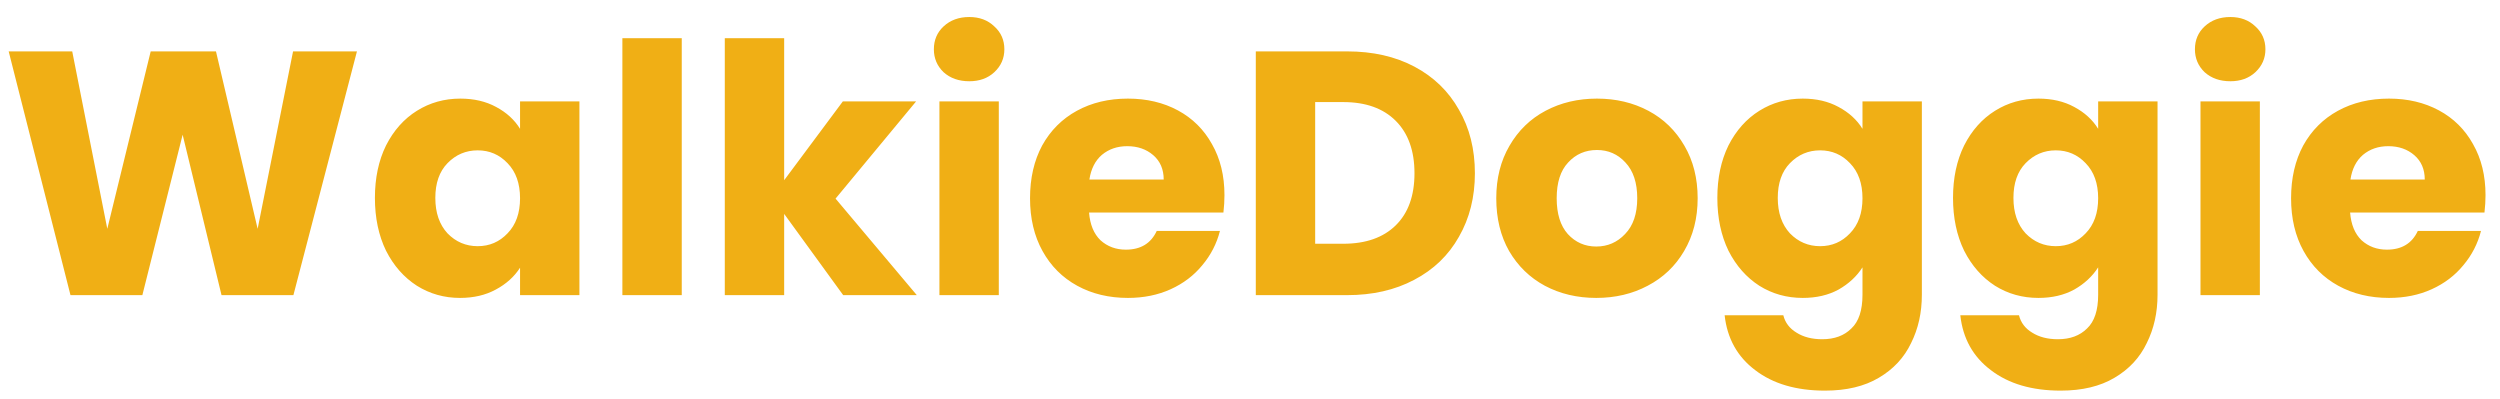 <svg width="144" height="23" viewBox="0 0 144 23" fill="none" xmlns="http://www.w3.org/2000/svg">
<path d="M20.56 2.96L16.9 17H12.76L10.52 7.76L8.2 17H4.06L0.5 2.96H4.16L6.18 13.18L8.68 2.96H12.44L14.84 13.18L16.88 2.96H20.56ZM21.595 11.4C21.595 10.253 21.808 9.247 22.235 8.38C22.675 7.513 23.268 6.847 24.015 6.38C24.762 5.913 25.595 5.68 26.515 5.68C27.302 5.68 27.988 5.84 28.575 6.16C29.175 6.48 29.635 6.9 29.955 7.42V5.84H33.375V17H29.955V15.42C29.622 15.94 29.155 16.36 28.555 16.68C27.968 17 27.282 17.16 26.495 17.16C25.588 17.16 24.762 16.927 24.015 16.46C23.268 15.98 22.675 15.307 22.235 14.44C21.808 13.56 21.595 12.547 21.595 11.4ZM29.955 11.42C29.955 10.567 29.715 9.893 29.235 9.4C28.768 8.907 28.195 8.66 27.515 8.66C26.835 8.66 26.255 8.907 25.775 9.4C25.308 9.88 25.075 10.547 25.075 11.4C25.075 12.253 25.308 12.933 25.775 13.44C26.255 13.933 26.835 14.18 27.515 14.18C28.195 14.18 28.768 13.933 29.235 13.44C29.715 12.947 29.955 12.273 29.955 11.42ZM39.269 2.2V17H35.849V2.2H39.269ZM48.568 17L45.168 12.32V17H41.748V2.2H45.168V10.38L48.548 5.84H52.768L48.128 11.44L52.808 17H48.568ZM55.831 4.68C55.231 4.68 54.738 4.507 54.351 4.16C53.978 3.8 53.791 3.36 53.791 2.84C53.791 2.307 53.978 1.867 54.351 1.52C54.738 1.16 55.231 0.98 55.831 0.98C56.418 0.98 56.898 1.16 57.271 1.52C57.658 1.867 57.851 2.307 57.851 2.84C57.851 3.36 57.658 3.8 57.271 4.16C56.898 4.507 56.418 4.68 55.831 4.68ZM57.531 5.84V17H54.111V5.84H57.531ZM70.529 11.24C70.529 11.56 70.51 11.893 70.469 12.24H62.73C62.783 12.933 63.003 13.467 63.389 13.84C63.789 14.2 64.276 14.38 64.85 14.38C65.703 14.38 66.296 14.02 66.629 13.3H70.269C70.083 14.033 69.743 14.693 69.249 15.28C68.769 15.867 68.163 16.327 67.43 16.66C66.696 16.993 65.876 17.16 64.969 17.16C63.876 17.16 62.903 16.927 62.05 16.46C61.196 15.993 60.529 15.327 60.05 14.46C59.569 13.593 59.33 12.58 59.33 11.42C59.33 10.26 59.563 9.247 60.029 8.38C60.51 7.513 61.176 6.847 62.029 6.38C62.883 5.913 63.863 5.68 64.969 5.68C66.049 5.68 67.01 5.907 67.85 6.36C68.689 6.813 69.343 7.46 69.809 8.3C70.29 9.14 70.529 10.12 70.529 11.24ZM67.029 10.34C67.029 9.753 66.829 9.287 66.43 8.94C66.029 8.593 65.529 8.42 64.93 8.42C64.356 8.42 63.87 8.587 63.469 8.92C63.083 9.253 62.843 9.727 62.749 10.34H67.029ZM77.594 2.96C79.074 2.96 80.367 3.253 81.474 3.84C82.58 4.427 83.434 5.253 84.034 6.32C84.647 7.373 84.954 8.593 84.954 9.98C84.954 11.353 84.647 12.573 84.034 13.64C83.434 14.707 82.574 15.533 81.454 16.12C80.347 16.707 79.06 17 77.594 17H72.334V2.96H77.594ZM77.374 14.04C78.667 14.04 79.674 13.687 80.394 12.98C81.114 12.273 81.474 11.273 81.474 9.98C81.474 8.687 81.114 7.68 80.394 6.96C79.674 6.24 78.667 5.88 77.374 5.88H75.754V14.04H77.374ZM91.945 17.16C90.852 17.16 89.865 16.927 88.985 16.46C88.118 15.993 87.432 15.327 86.925 14.46C86.432 13.593 86.185 12.58 86.185 11.42C86.185 10.273 86.438 9.267 86.945 8.4C87.452 7.52 88.145 6.847 89.025 6.38C89.905 5.913 90.892 5.68 91.985 5.68C93.078 5.68 94.065 5.913 94.945 6.38C95.825 6.847 96.518 7.52 97.025 8.4C97.532 9.267 97.785 10.273 97.785 11.42C97.785 12.567 97.525 13.58 97.005 14.46C96.498 15.327 95.798 15.993 94.905 16.46C94.025 16.927 93.038 17.16 91.945 17.16ZM91.945 14.2C92.598 14.2 93.152 13.96 93.605 13.48C94.072 13 94.305 12.313 94.305 11.42C94.305 10.527 94.078 9.84 93.625 9.36C93.185 8.88 92.638 8.64 91.985 8.64C91.318 8.64 90.765 8.88 90.325 9.36C89.885 9.827 89.665 10.513 89.665 11.42C89.665 12.313 89.878 13 90.305 13.48C90.745 13.96 91.292 14.2 91.945 14.2ZM103.839 5.68C104.626 5.68 105.313 5.84 105.899 6.16C106.499 6.48 106.959 6.9 107.279 7.42V5.84H110.699V16.98C110.699 18.007 110.493 18.933 110.079 19.76C109.679 20.6 109.059 21.267 108.219 21.76C107.393 22.253 106.359 22.5 105.119 22.5C103.466 22.5 102.126 22.107 101.099 21.32C100.073 20.547 99.486 19.493 99.339 18.16H102.719C102.826 18.587 103.079 18.92 103.479 19.16C103.879 19.413 104.373 19.54 104.959 19.54C105.666 19.54 106.226 19.333 106.639 18.92C107.066 18.52 107.279 17.873 107.279 16.98V15.4C106.946 15.92 106.486 16.347 105.899 16.68C105.313 17 104.626 17.16 103.839 17.16C102.919 17.16 102.086 16.927 101.339 16.46C100.593 15.98 99.999 15.307 99.559 14.44C99.133 13.56 98.919 12.547 98.919 11.4C98.919 10.253 99.133 9.247 99.559 8.38C99.999 7.513 100.593 6.847 101.339 6.38C102.086 5.913 102.919 5.68 103.839 5.68ZM107.279 11.42C107.279 10.567 107.039 9.893 106.559 9.4C106.093 8.907 105.519 8.66 104.839 8.66C104.159 8.66 103.579 8.907 103.099 9.4C102.633 9.88 102.399 10.547 102.399 11.4C102.399 12.253 102.633 12.933 103.099 13.44C103.579 13.933 104.159 14.18 104.839 14.18C105.519 14.18 106.093 13.933 106.559 13.44C107.039 12.947 107.279 12.273 107.279 11.42ZM117.414 5.68C118.2 5.68 118.887 5.84 119.474 6.16C120.074 6.48 120.534 6.9 120.854 7.42V5.84H124.274V16.98C124.274 18.007 124.067 18.933 123.654 19.76C123.254 20.6 122.634 21.267 121.794 21.76C120.967 22.253 119.934 22.5 118.694 22.5C117.04 22.5 115.7 22.107 114.674 21.32C113.647 20.547 113.06 19.493 112.914 18.16H116.294C116.4 18.587 116.654 18.92 117.054 19.16C117.454 19.413 117.947 19.54 118.534 19.54C119.24 19.54 119.8 19.333 120.214 18.92C120.64 18.52 120.854 17.873 120.854 16.98V15.4C120.52 15.92 120.06 16.347 119.474 16.68C118.887 17 118.2 17.16 117.414 17.16C116.494 17.16 115.66 16.927 114.914 16.46C114.167 15.98 113.574 15.307 113.134 14.44C112.707 13.56 112.494 12.547 112.494 11.4C112.494 10.253 112.707 9.247 113.134 8.38C113.574 7.513 114.167 6.847 114.914 6.38C115.66 5.913 116.494 5.68 117.414 5.68ZM120.854 11.42C120.854 10.567 120.614 9.893 120.134 9.4C119.667 8.907 119.094 8.66 118.414 8.66C117.734 8.66 117.154 8.907 116.674 9.4C116.207 9.88 115.974 10.547 115.974 11.4C115.974 12.253 116.207 12.933 116.674 13.44C117.154 13.933 117.734 14.18 118.414 14.18C119.094 14.18 119.667 13.933 120.134 13.44C120.614 12.947 120.854 12.273 120.854 11.42ZM128.468 4.68C127.868 4.68 127.374 4.507 126.988 4.16C126.614 3.8 126.428 3.36 126.428 2.84C126.428 2.307 126.614 1.867 126.988 1.52C127.374 1.16 127.868 0.98 128.468 0.98C129.054 0.98 129.534 1.16 129.908 1.52C130.294 1.867 130.488 2.307 130.488 2.84C130.488 3.36 130.294 3.8 129.908 4.16C129.534 4.507 129.054 4.68 128.468 4.68ZM130.168 5.84V17H126.748V5.84H130.168ZM143.166 11.24C143.166 11.56 143.146 11.893 143.106 12.24H135.366C135.42 12.933 135.64 13.467 136.026 13.84C136.426 14.2 136.913 14.38 137.486 14.38C138.34 14.38 138.933 14.02 139.266 13.3H142.906C142.72 14.033 142.38 14.693 141.886 15.28C141.406 15.867 140.8 16.327 140.066 16.66C139.333 16.993 138.513 17.16 137.606 17.16C136.513 17.16 135.54 16.927 134.686 16.46C133.833 15.993 133.166 15.327 132.686 14.46C132.206 13.593 131.966 12.58 131.966 11.42C131.966 10.26 132.2 9.247 132.666 8.38C133.146 7.513 133.813 6.847 134.666 6.38C135.52 5.913 136.5 5.68 137.606 5.68C138.686 5.68 139.646 5.907 140.486 6.36C141.326 6.813 141.98 7.46 142.446 8.3C142.926 9.14 143.166 10.12 143.166 11.24ZM139.666 10.34C139.666 9.753 139.466 9.287 139.066 8.94C138.666 8.593 138.166 8.42 137.566 8.42C136.993 8.42 136.506 8.587 136.106 8.92C135.72 9.253 135.48 9.727 135.386 10.34H139.666Z" fill="#F0AF15"/>
</svg>
